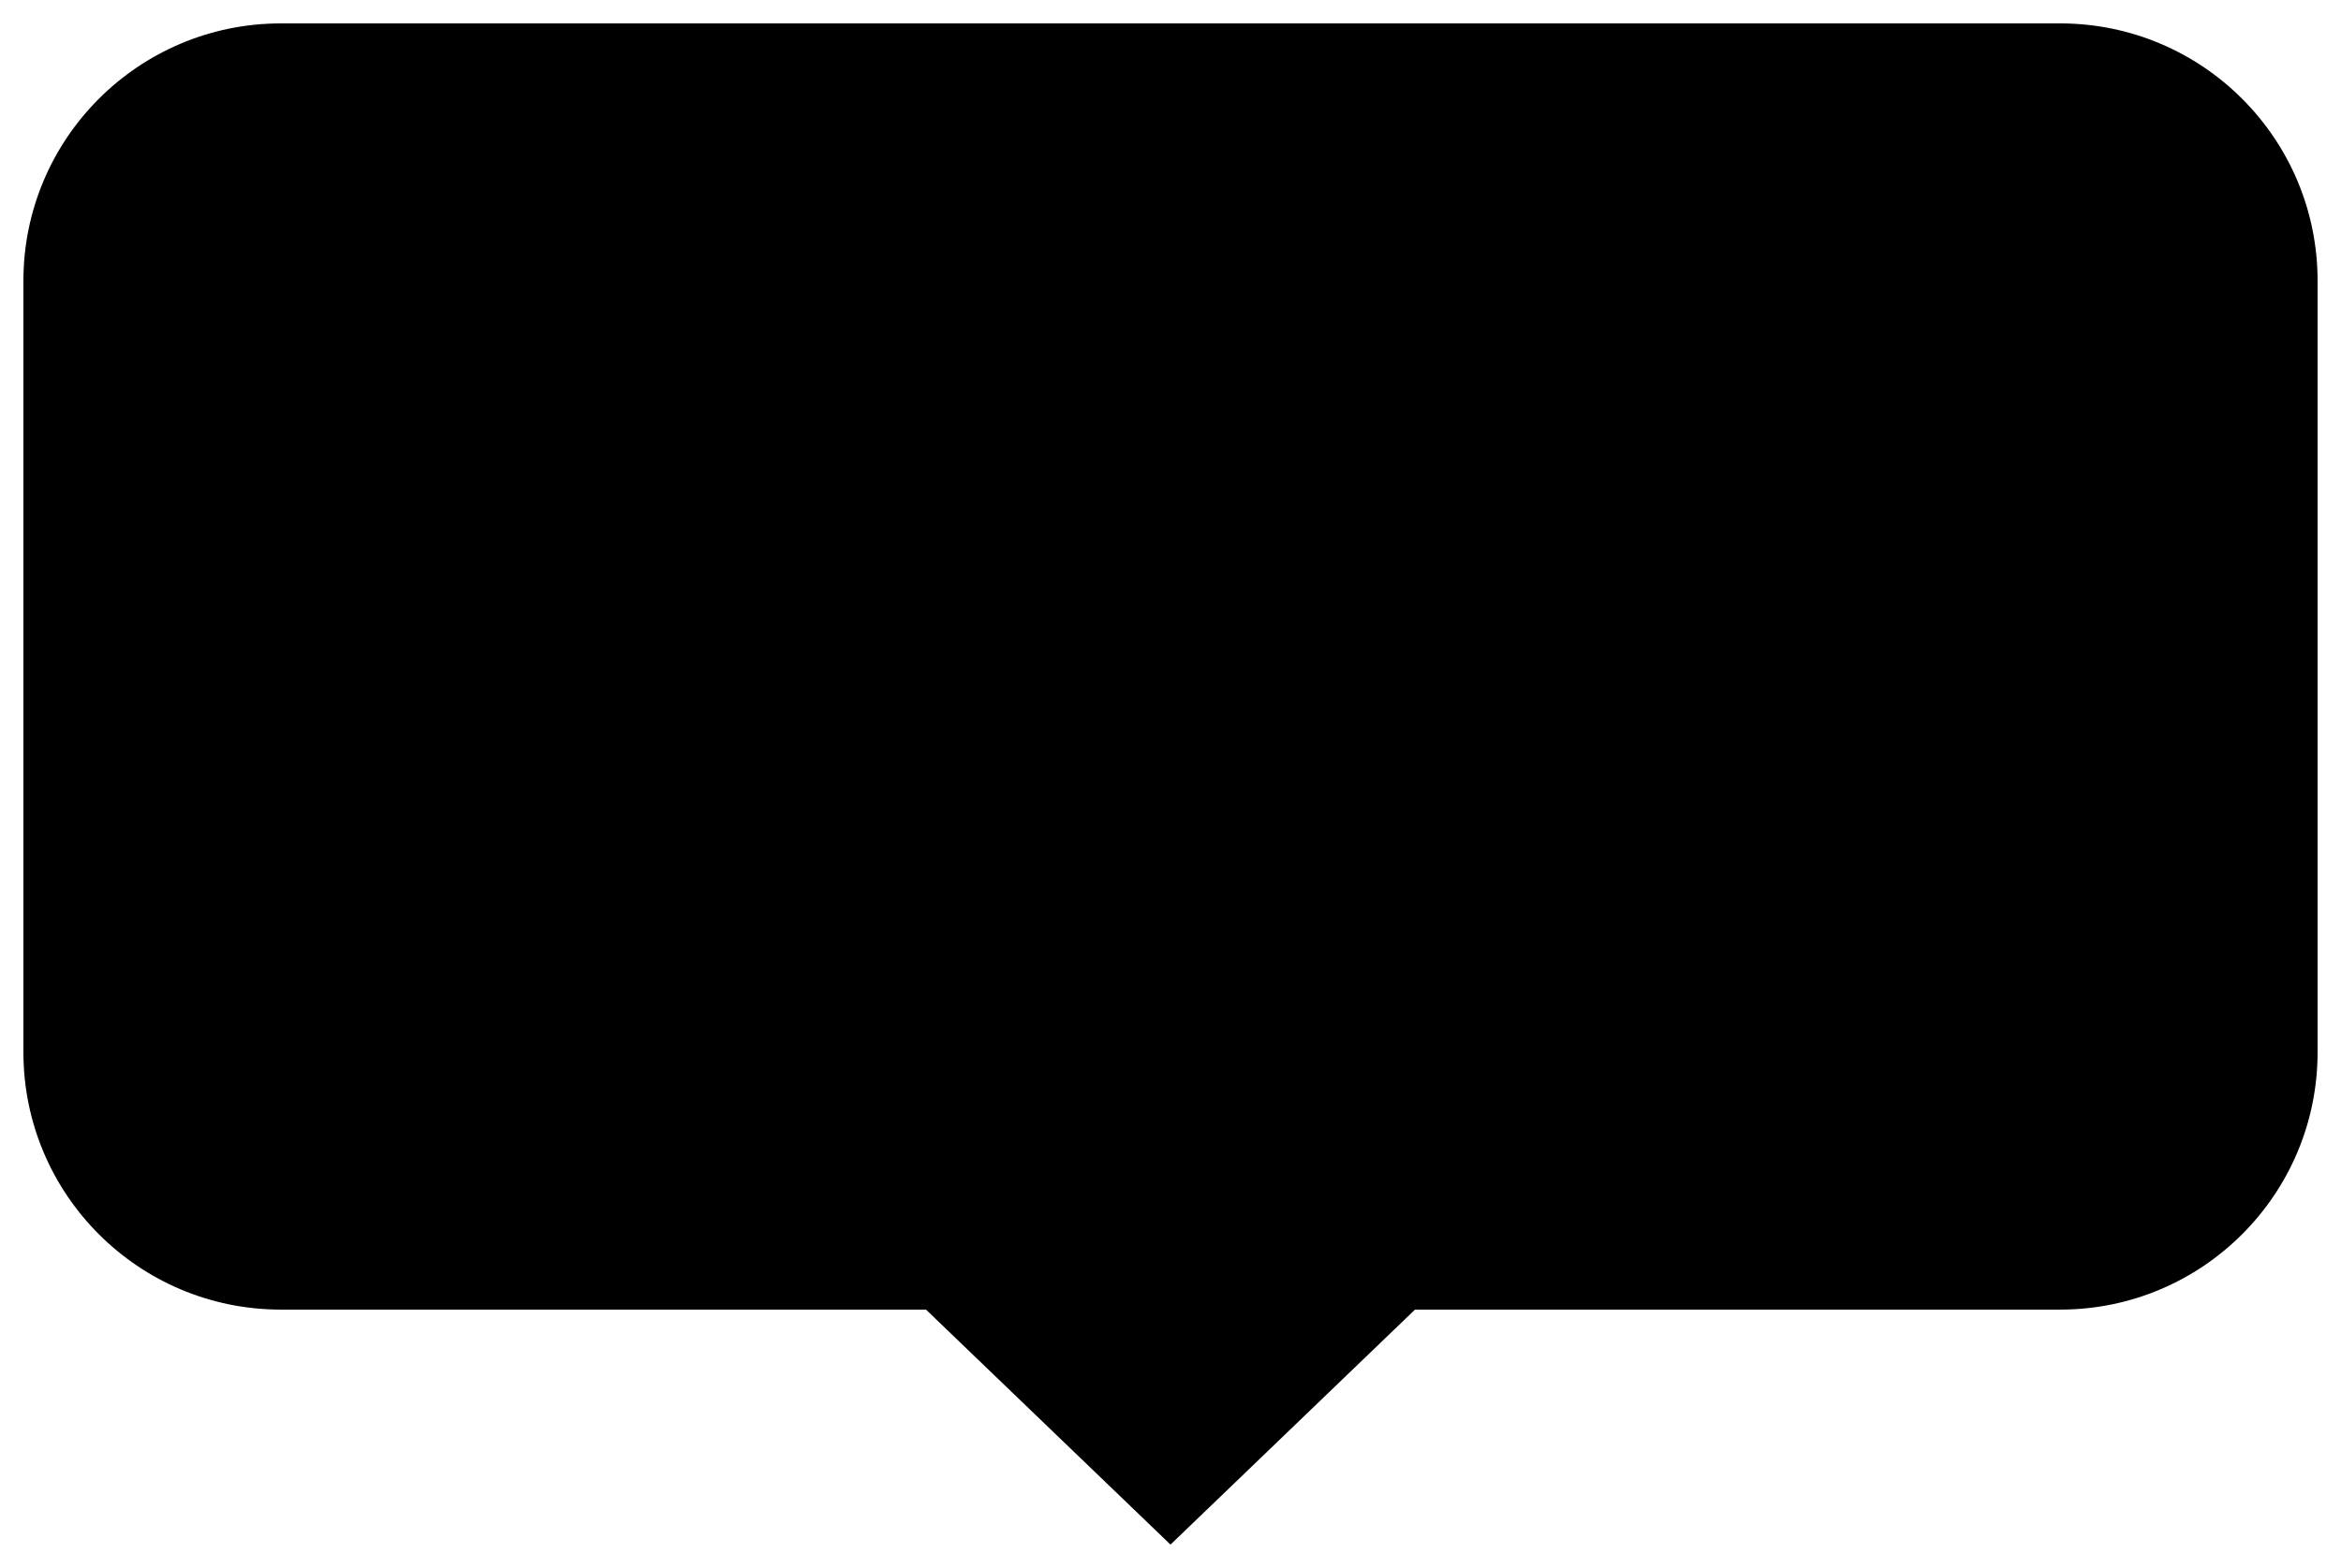<svg width="100" height="67" viewBox="0 0 100 67" fill="none" xmlns="http://www.w3.org/2000/svg">
<path d="M1 44.959V12C1 5.925 5.925 1 12 1H88C94.075 1 99 5.925 99 12V44.959C99 51.035 94.075 55.959 88 55.959H60.444L50 66L39.556 55.959H12C5.925 55.959 1 51.035 1 44.959Z" fill="current" stroke="current" stroke-width="current"/>
</svg>
